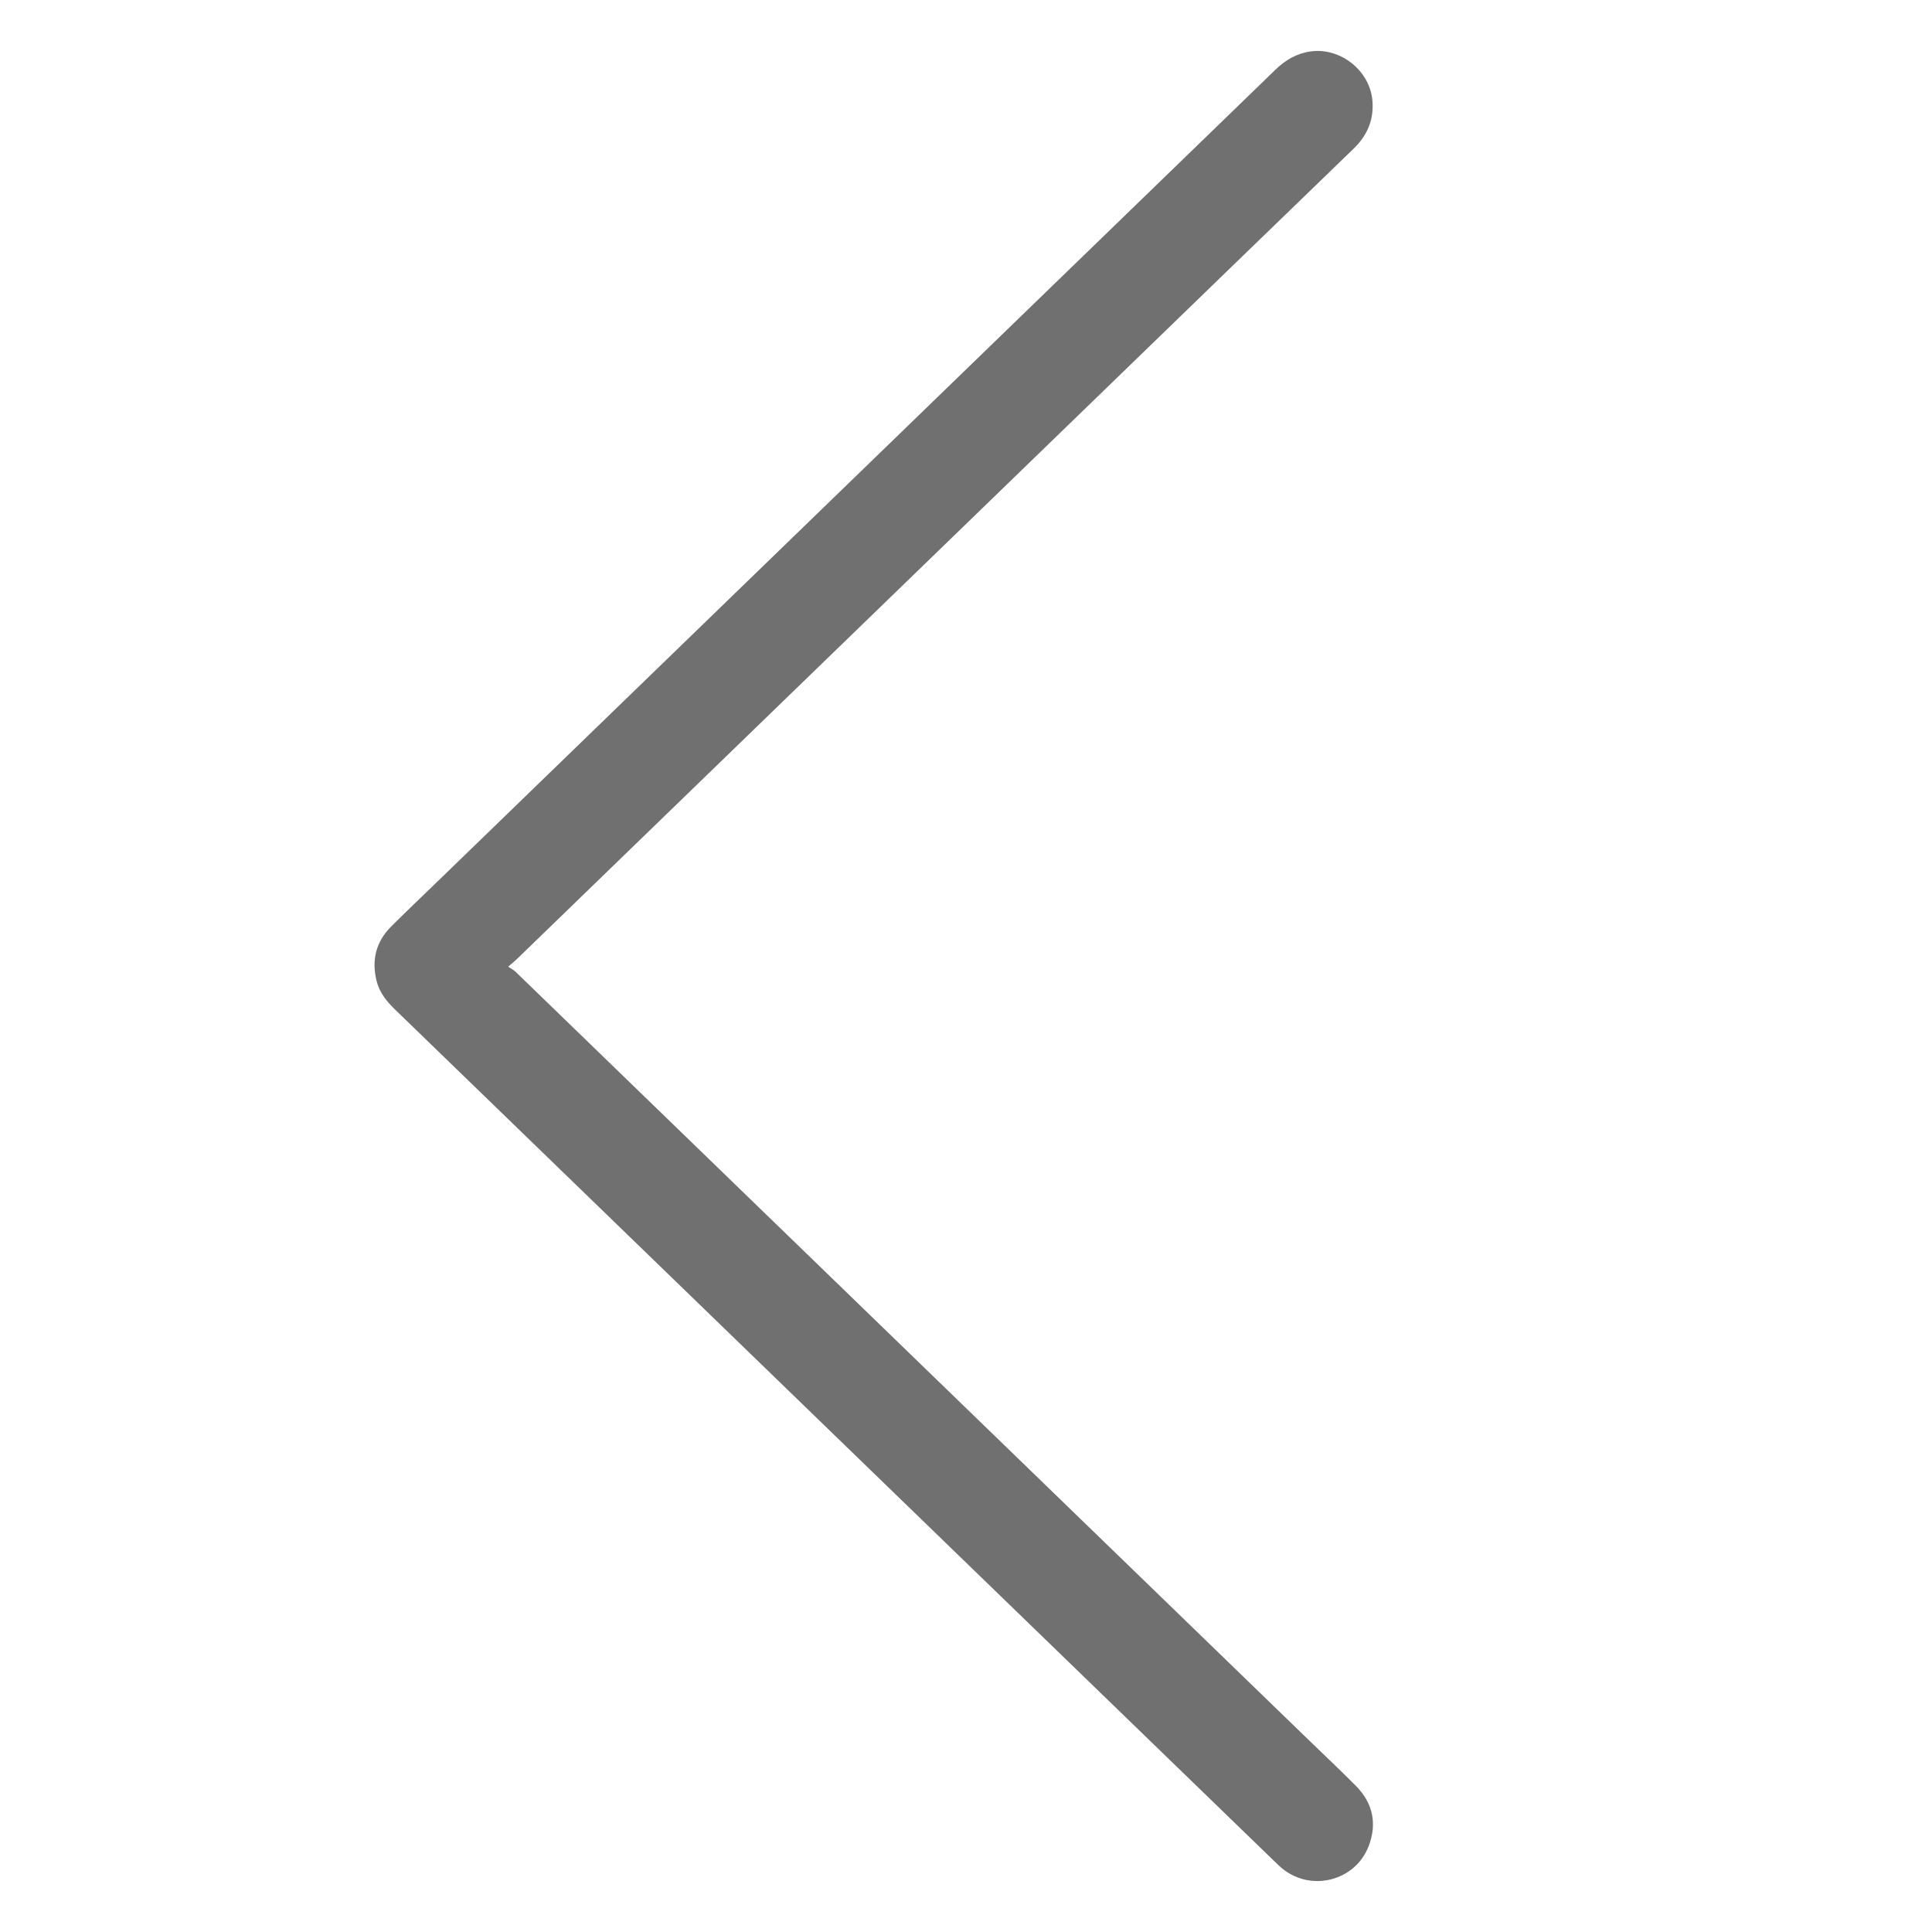 <?xml version="1.0" standalone="no"?><!DOCTYPE svg PUBLIC "-//W3C//DTD SVG 1.1//EN" "http://www.w3.org/Graphics/SVG/1.1/DTD/svg11.dtd"><svg t="1499418245337" class="icon" style="" viewBox="0 0 1024 1024" version="1.1" xmlns="http://www.w3.org/2000/svg" p-id="2377" xmlns:xlink="http://www.w3.org/1999/xlink" width="200" height="200"><defs><style type="text/css"></style></defs><path d="M269.345 512.352c1.774 1.214 2.997 1.816 3.929 2.719 140.234 135.803 280.447 271.628 420.662 407.453 8.242 7.984 16.607 15.846 24.685 23.993 9.066 9.145 11.383 20.108 6.769 32.043-7.122 18.418-30.41 24.304-45.725 11.834-1.327-1.081-2.559-2.282-3.789-3.474C520.407 836.326 364.948 685.723 209.457 535.151c-4.444-4.304-8.259-8.955-9.807-15.026-2.829-11.092-0.442-20.967 7.732-29.105 8.692-8.654 17.586-17.106 26.396-25.64C381.189 322.583 528.605 179.791 675.986 36.963c5.281-5.118 11.182-8.629 18.561-9.688 15.994-2.296 31.726 10.293 32.891 26.409 0.726 10.029-2.836 18.194-10.026 25.143-44.009 42.529-87.946 85.134-131.904 127.716C481.581 307.217 377.655 407.892 273.722 508.559 272.682 509.566 271.535 510.46 269.345 512.352z" p-id="2378" fill="#707070"></path></svg>